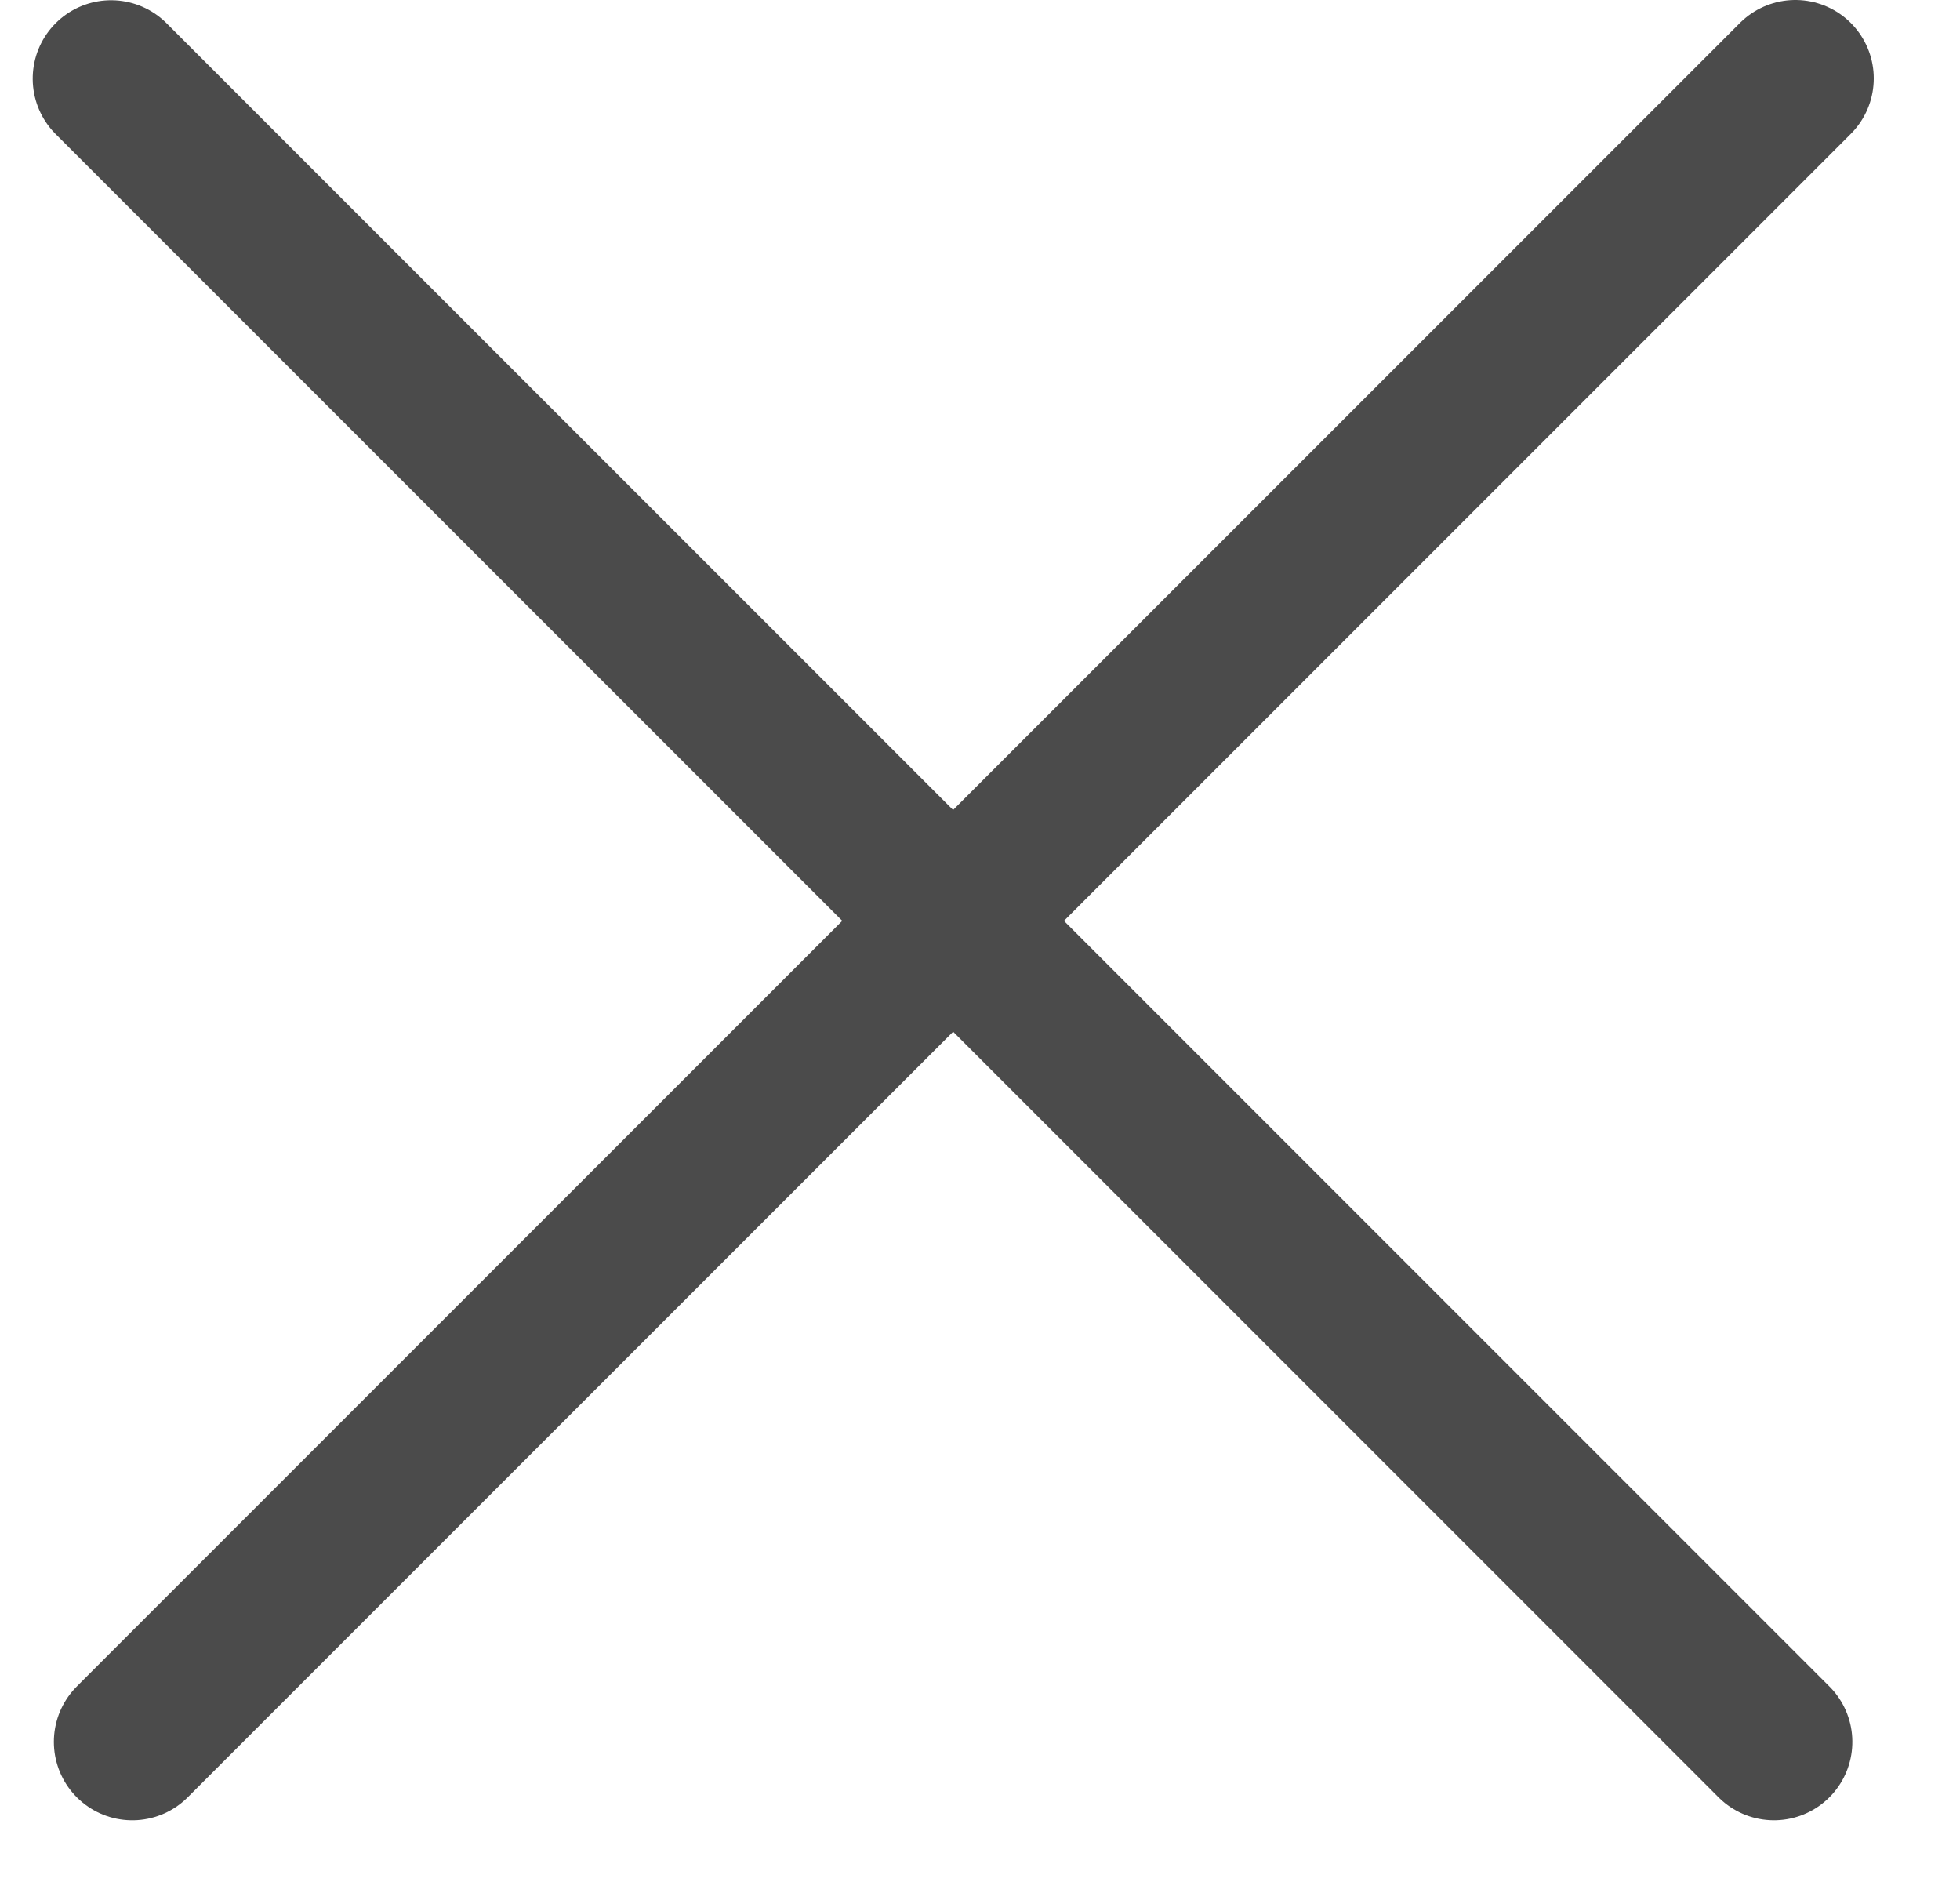 <svg width="25" height="24" viewBox="0 0 25 24" fill="none" xmlns="http://www.w3.org/2000/svg">
<line x1="1.687" y1="22.213" x2="22.9" y2="1" stroke="#4B4B4B" stroke-width="2" stroke-linecap="round"/>
<line x1="1" y1="-1" x2="31" y2="-1" transform="matrix(-0.707 -0.707 -0.707 0.707 22.627 23.627)" stroke="#4B4B4B" stroke-width="2" stroke-linecap="round"/>
</svg>
